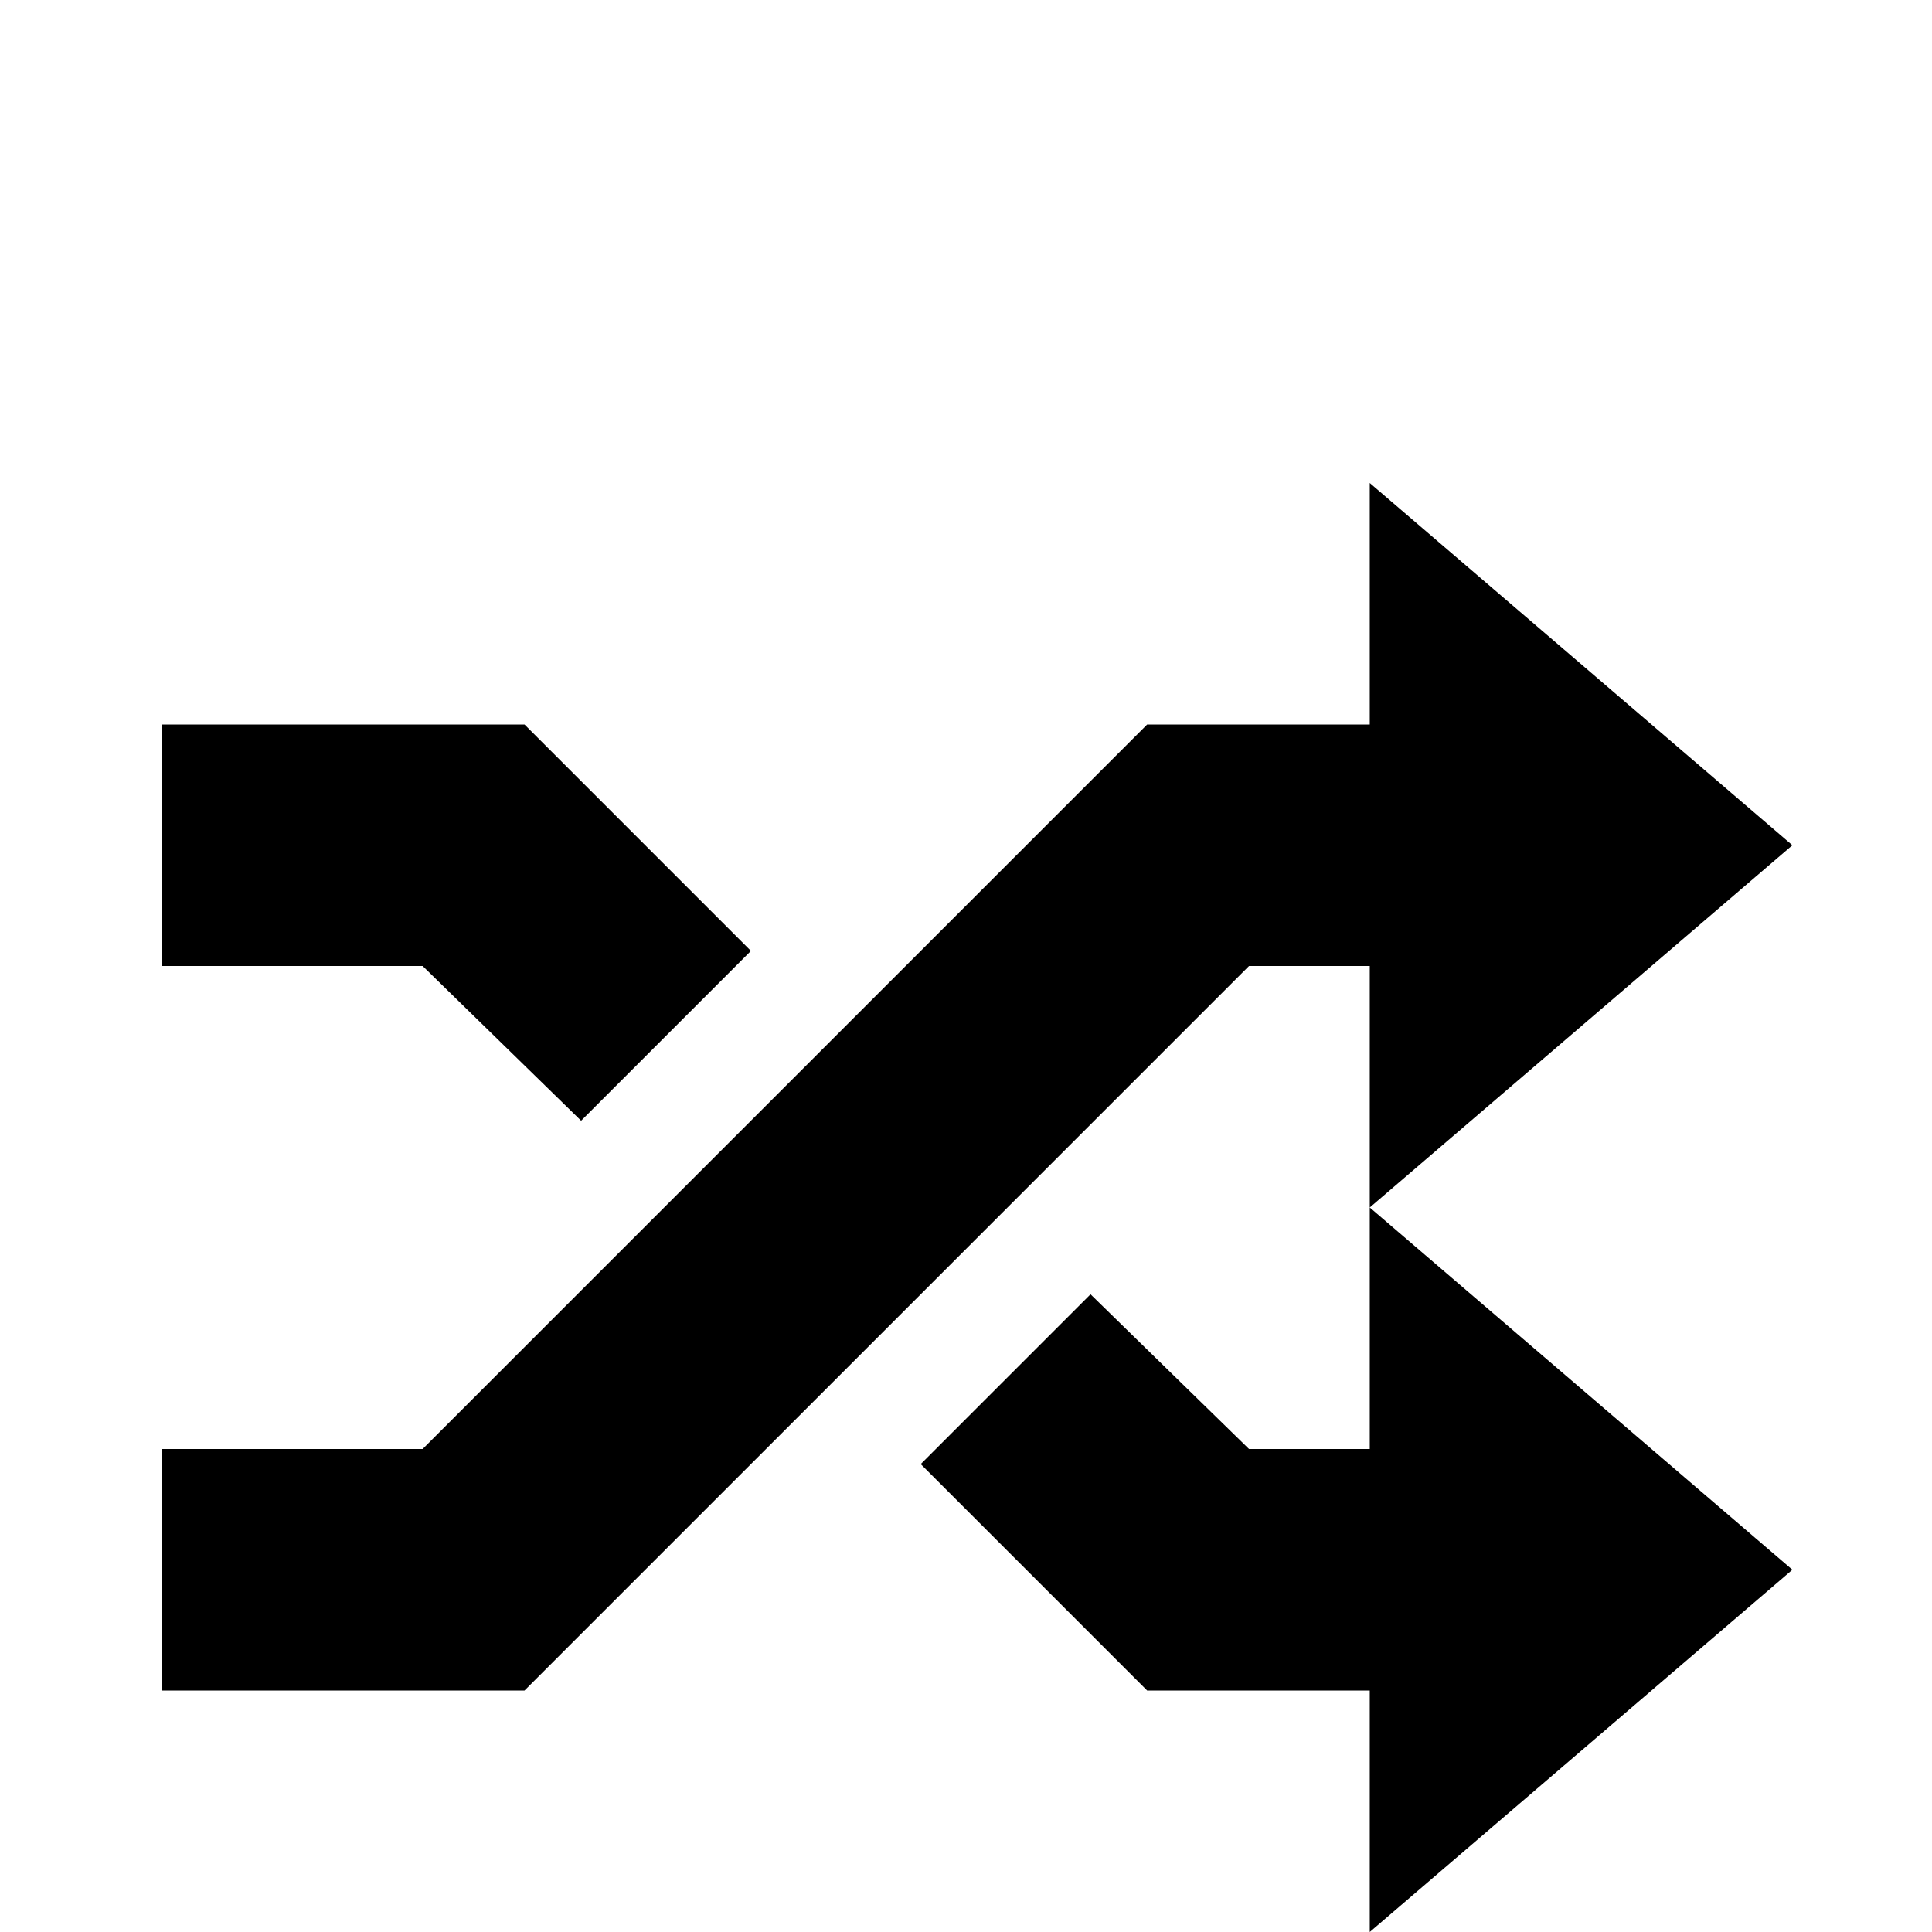 <svg xmlns="http://www.w3.org/2000/svg" viewBox="0 -512 512 512">
	<path fill="#000000" d="M363 -384L475 -288L363 -192L475 -96L363 0V-64H304L244 -124L289 -169L331 -128H363V-256H331L139 -64H43V-128H112L304 -320H363ZM43 -320H139L199 -260L154 -215L112 -256H43Z"/>
</svg>